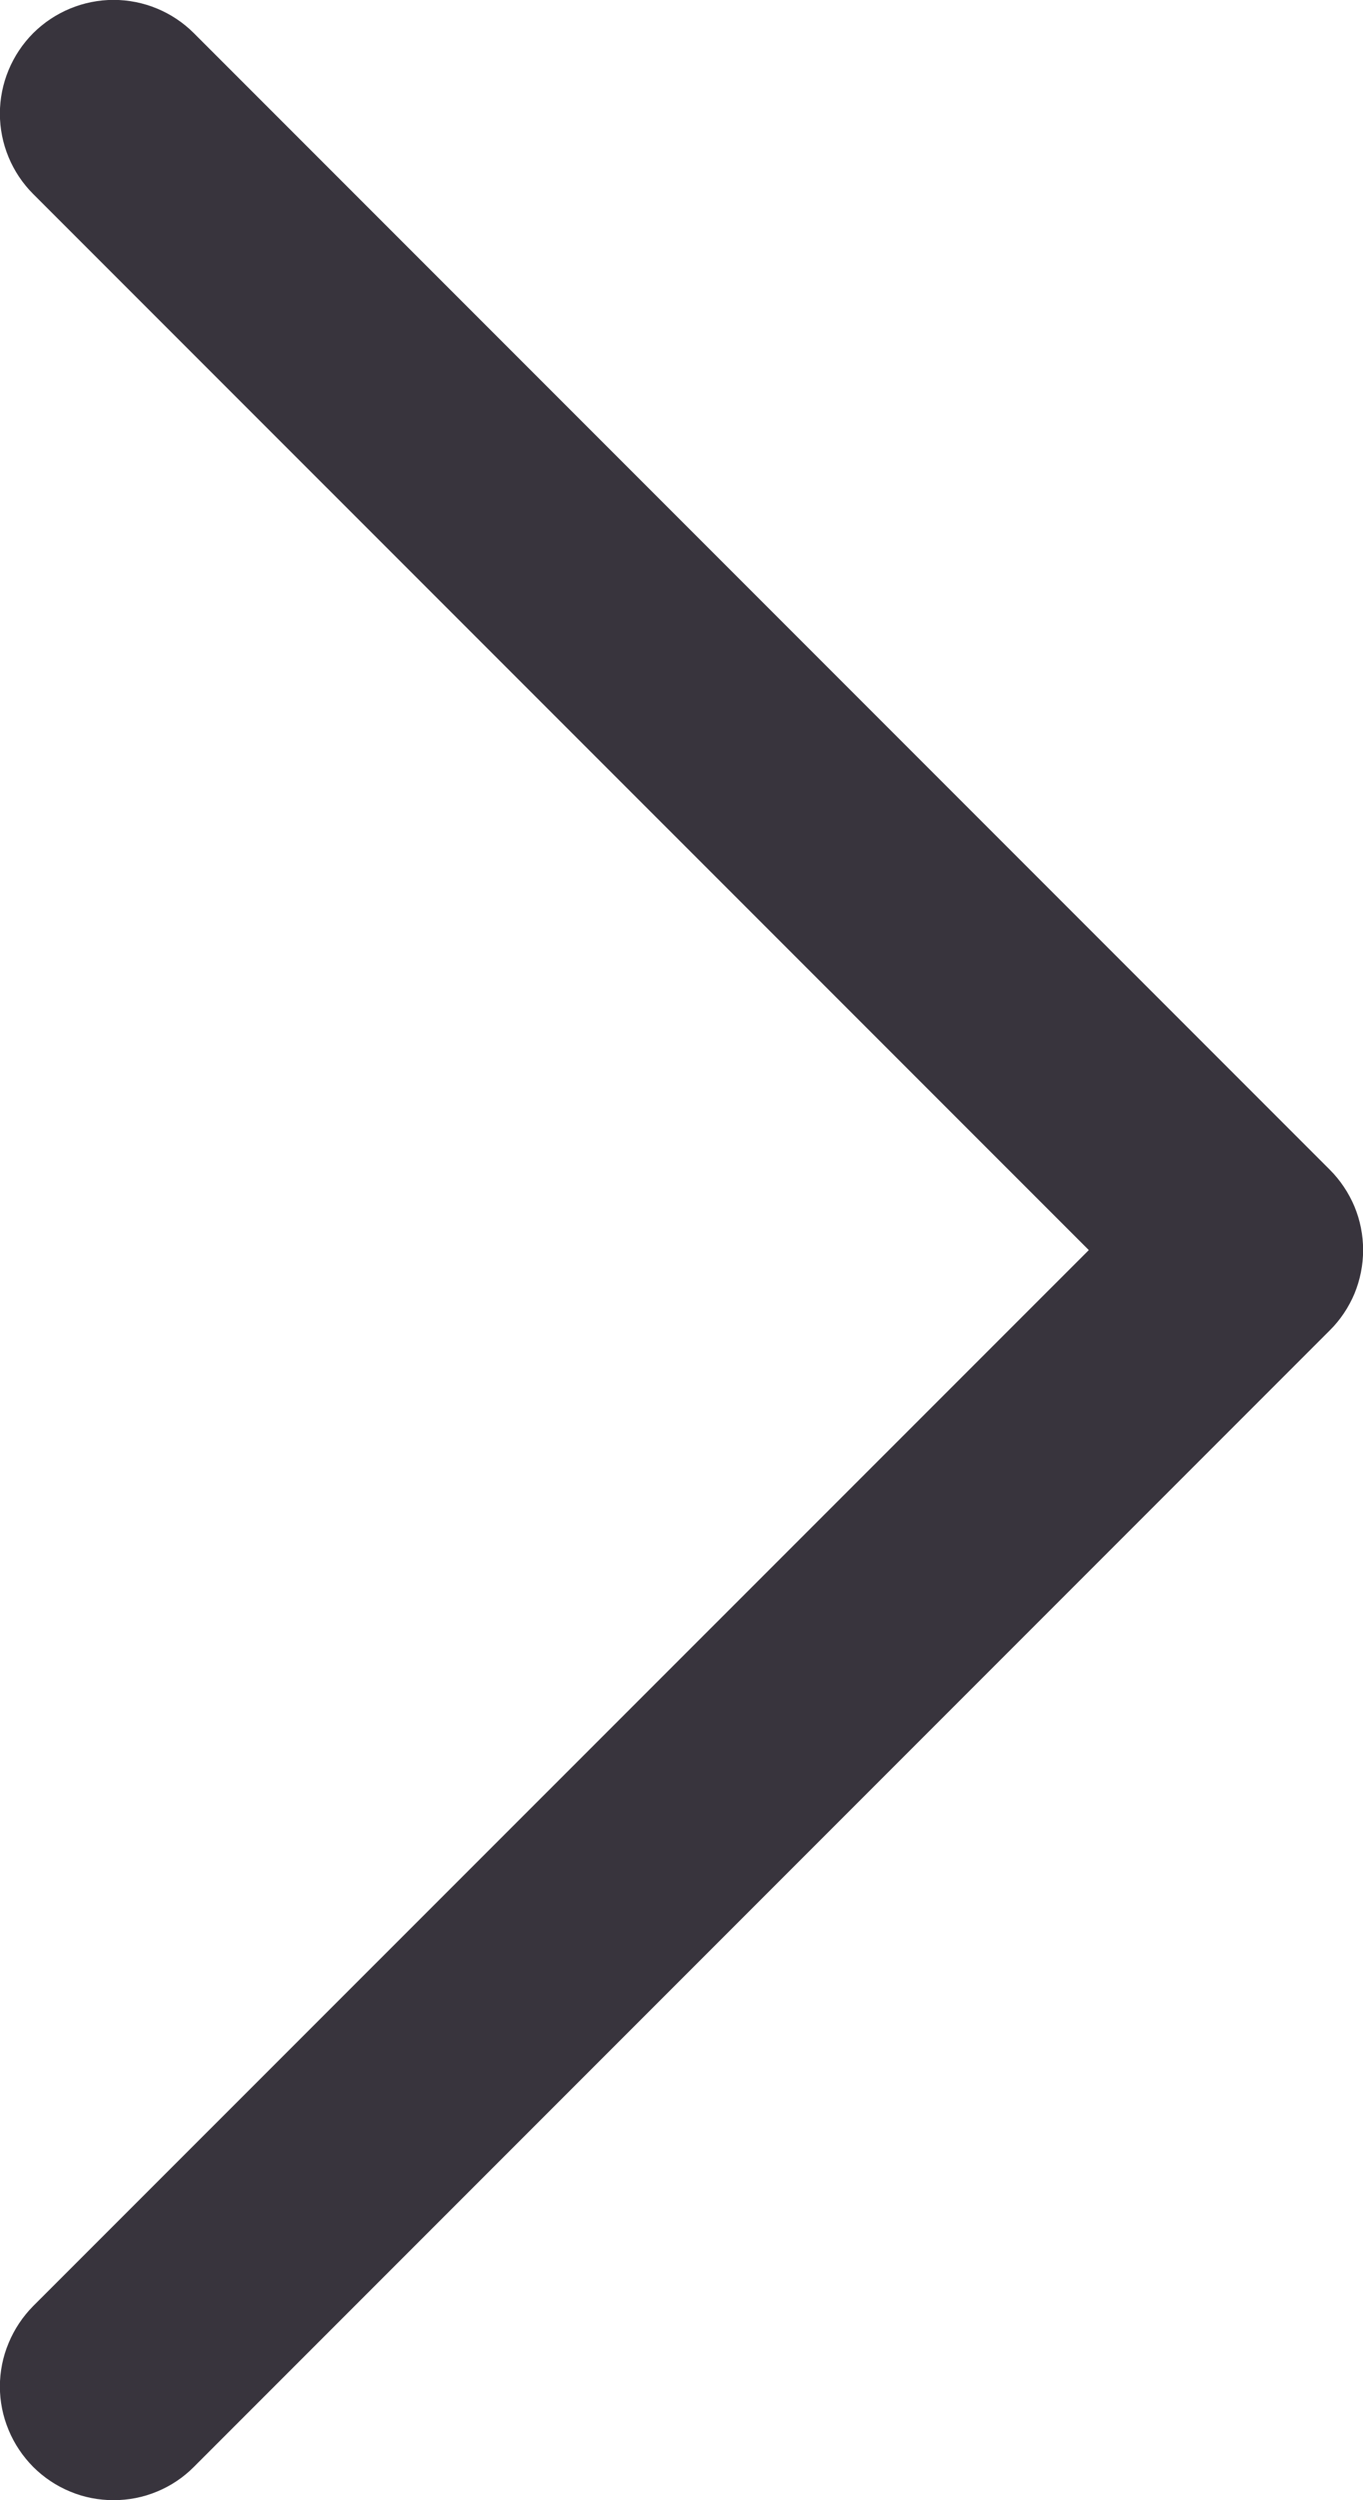 <svg width="12" height="22" viewBox="0 0 12 22" fill="none" xmlns="http://www.w3.org/2000/svg">
<path d="M11.707 11.707L1.707 21.707C1.615 21.8 1.504 21.874 1.383 21.924C1.261 21.975 1.131 22 1 22C0.869 22 0.738 21.975 0.617 21.924C0.496 21.874 0.385 21.8 0.292 21.707C0.2 21.614 0.126 21.504 0.076 21.383C0.025 21.261 -0.001 21.131 -0.001 21C-0.001 20.869 0.025 20.738 0.076 20.617C0.126 20.496 0.2 20.385 0.292 20.292L9.586 11L0.292 1.707C0.105 1.52 -0.001 1.265 -0.001 1C-0.001 0.735 0.105 0.48 0.292 0.292C0.48 0.105 0.735 -0.001 1 -0.001C1.265 -0.001 1.52 0.105 1.707 0.292L11.707 10.292C11.8 10.385 11.874 10.496 11.925 10.617C11.975 10.738 12.001 10.868 12.001 11C12.001 11.131 11.975 11.261 11.925 11.383C11.874 11.504 11.8 11.615 11.707 11.707Z" fill="#38343D"/>
</svg>
